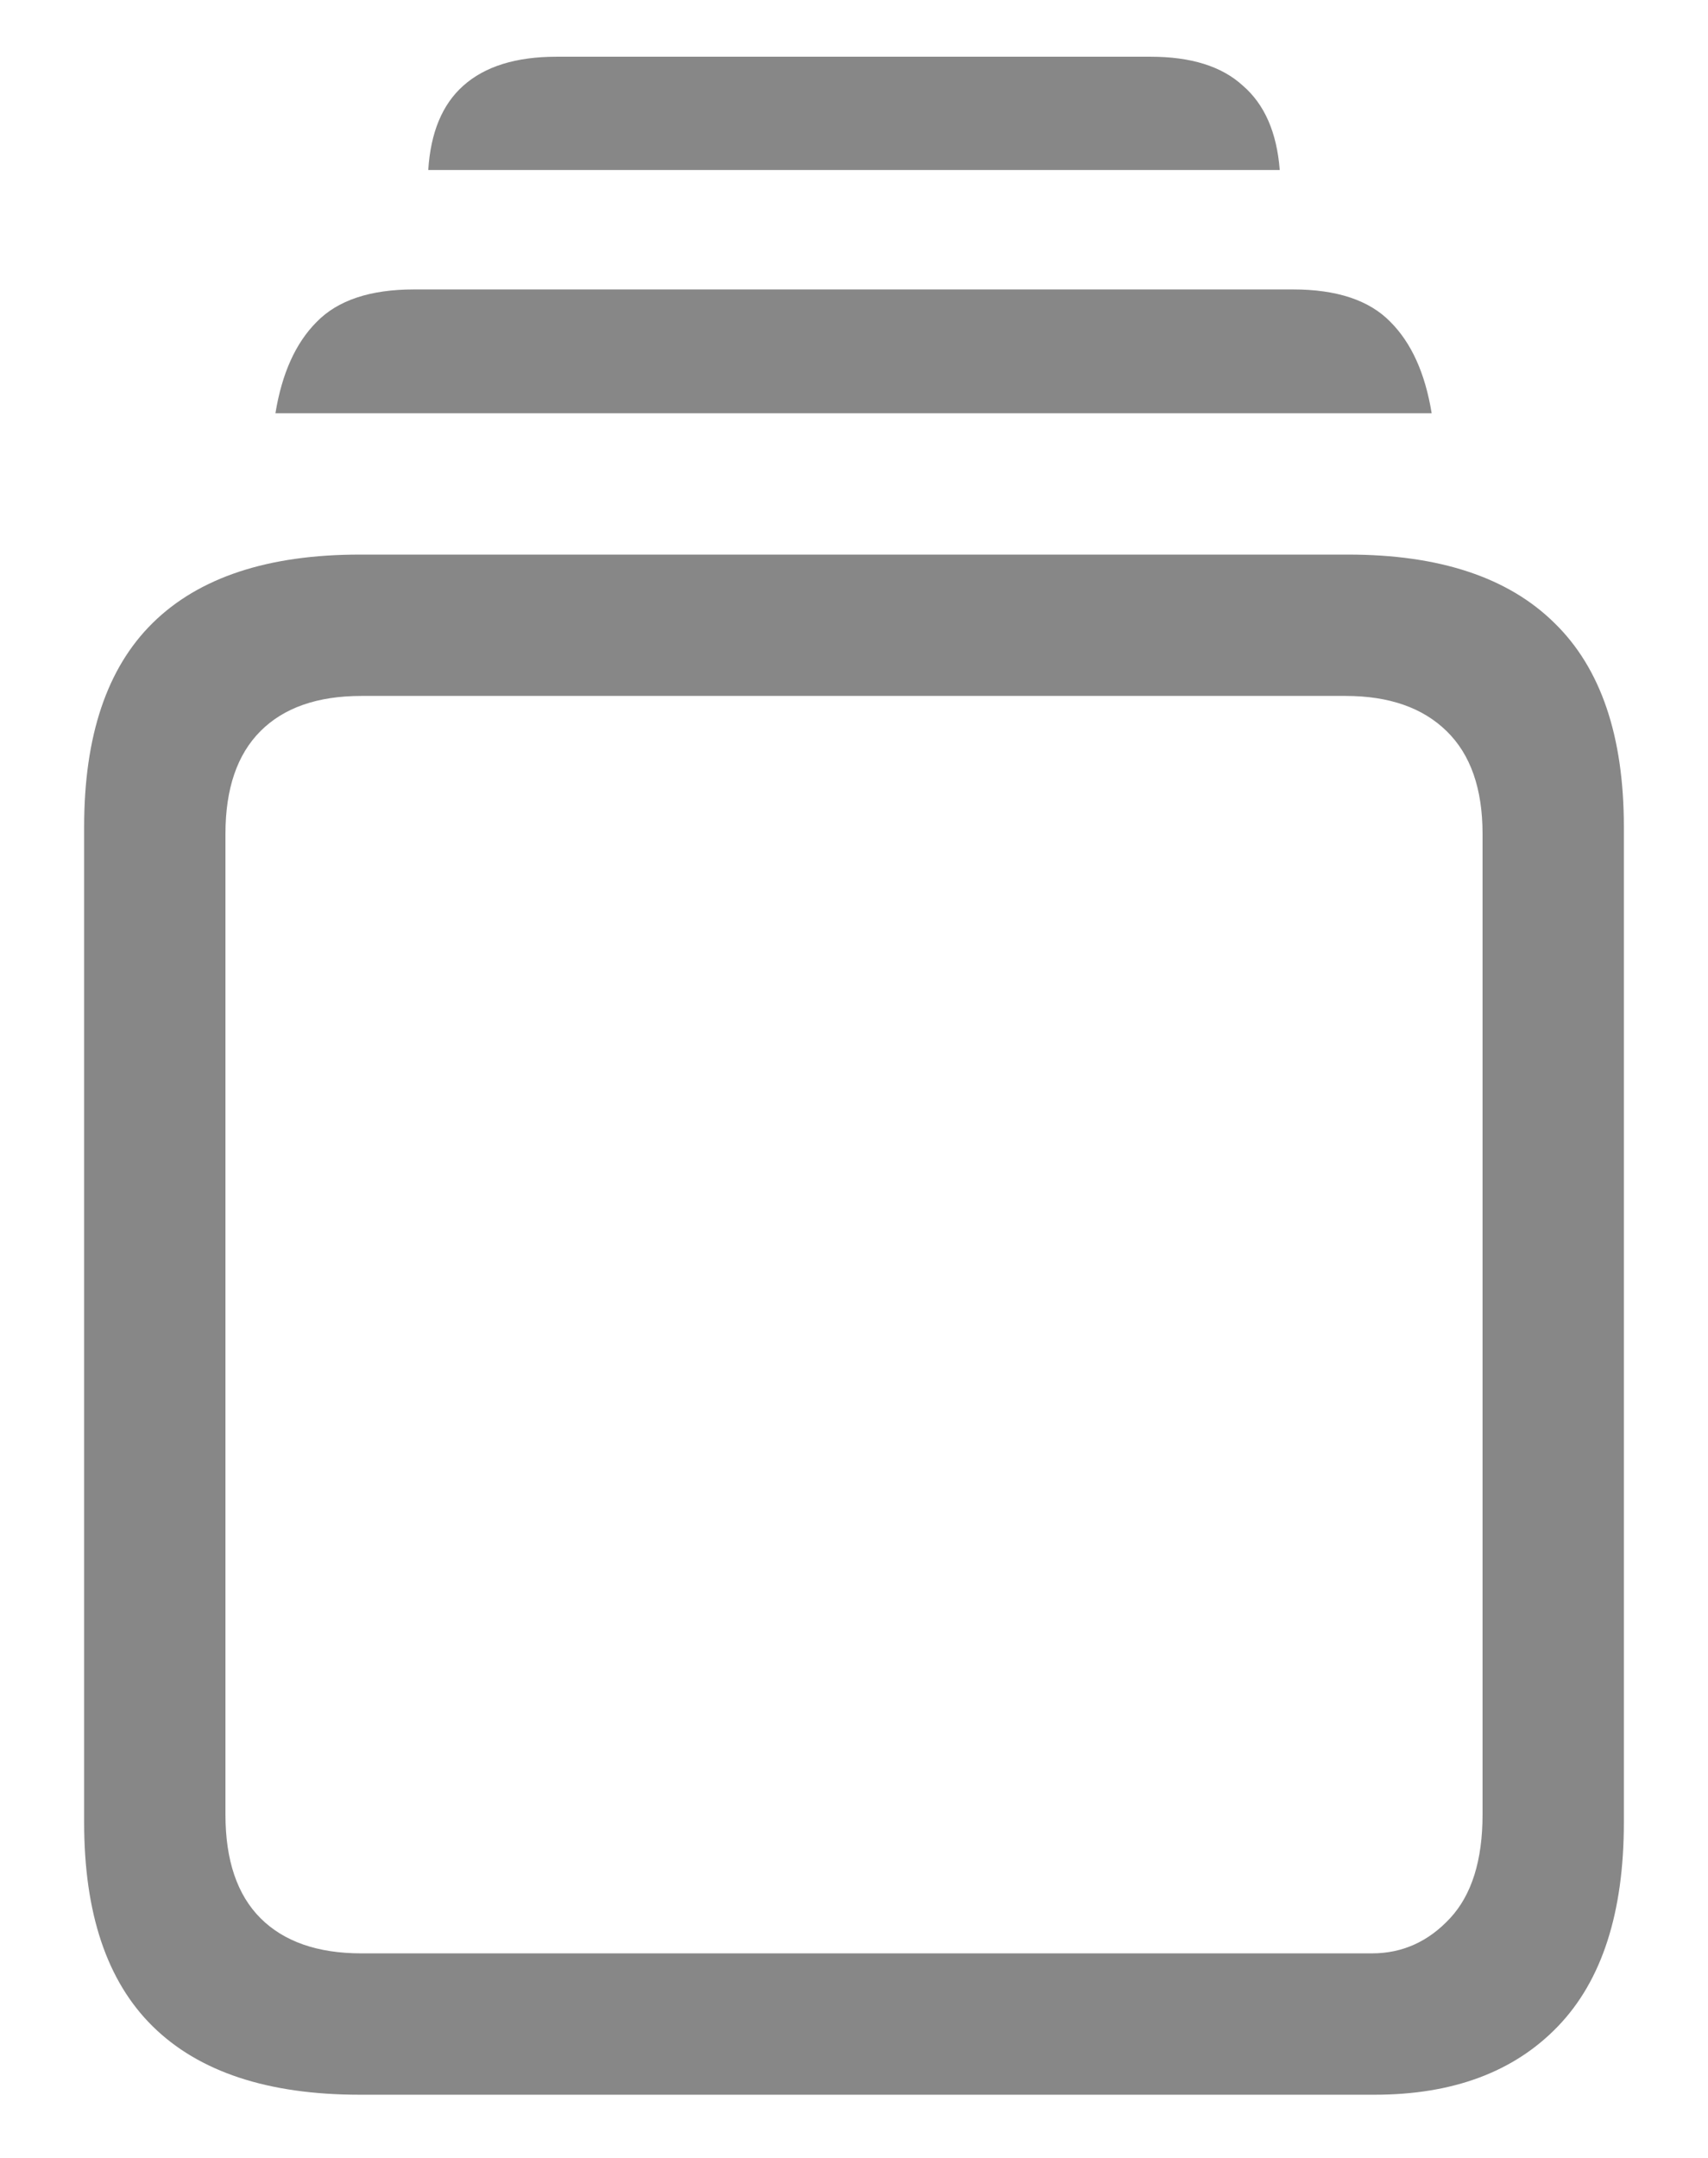 <svg width="19" height="24" viewBox="0 0 19 24" fill="none" xmlns="http://www.w3.org/2000/svg">
<path d="M4.002 23.297C2.98 23.297 2.212 23.043 1.697 22.535C1.189 22.034 0.936 21.279 0.936 20.27V9.195C0.936 8.186 1.189 7.431 1.697 6.93C2.212 6.422 2.98 6.168 4.002 6.168H14.998C16.014 6.168 16.779 6.422 17.293 6.93C17.807 7.431 18.064 8.186 18.064 9.195V20.27C18.064 21.272 17.82 22.027 17.332 22.535C16.844 23.043 16.163 23.297 15.291 23.297H4.002ZM4.021 21.725H15.262C15.6 21.725 15.89 21.594 16.131 21.334C16.372 21.074 16.492 20.689 16.492 20.182V9.273C16.492 8.772 16.359 8.391 16.092 8.131C15.825 7.87 15.45 7.74 14.969 7.74H4.021C3.533 7.74 3.159 7.87 2.898 8.131C2.638 8.391 2.508 8.772 2.508 9.273V20.182C2.508 20.689 2.638 21.074 2.898 21.334C3.159 21.594 3.533 21.725 4.021 21.725ZM3.064 4.596C3.136 4.153 3.289 3.814 3.523 3.58C3.758 3.339 4.119 3.219 4.607 3.219H14.383C14.871 3.219 15.232 3.339 15.467 3.58C15.701 3.814 15.854 4.153 15.926 4.596H3.064ZM4.764 1.891C4.79 1.474 4.92 1.161 5.154 0.953C5.395 0.738 5.74 0.631 6.189 0.631H12.801C13.25 0.631 13.592 0.738 13.826 0.953C14.067 1.161 14.204 1.474 14.236 1.891H4.764Z" fill="#878787"/>
</svg>
